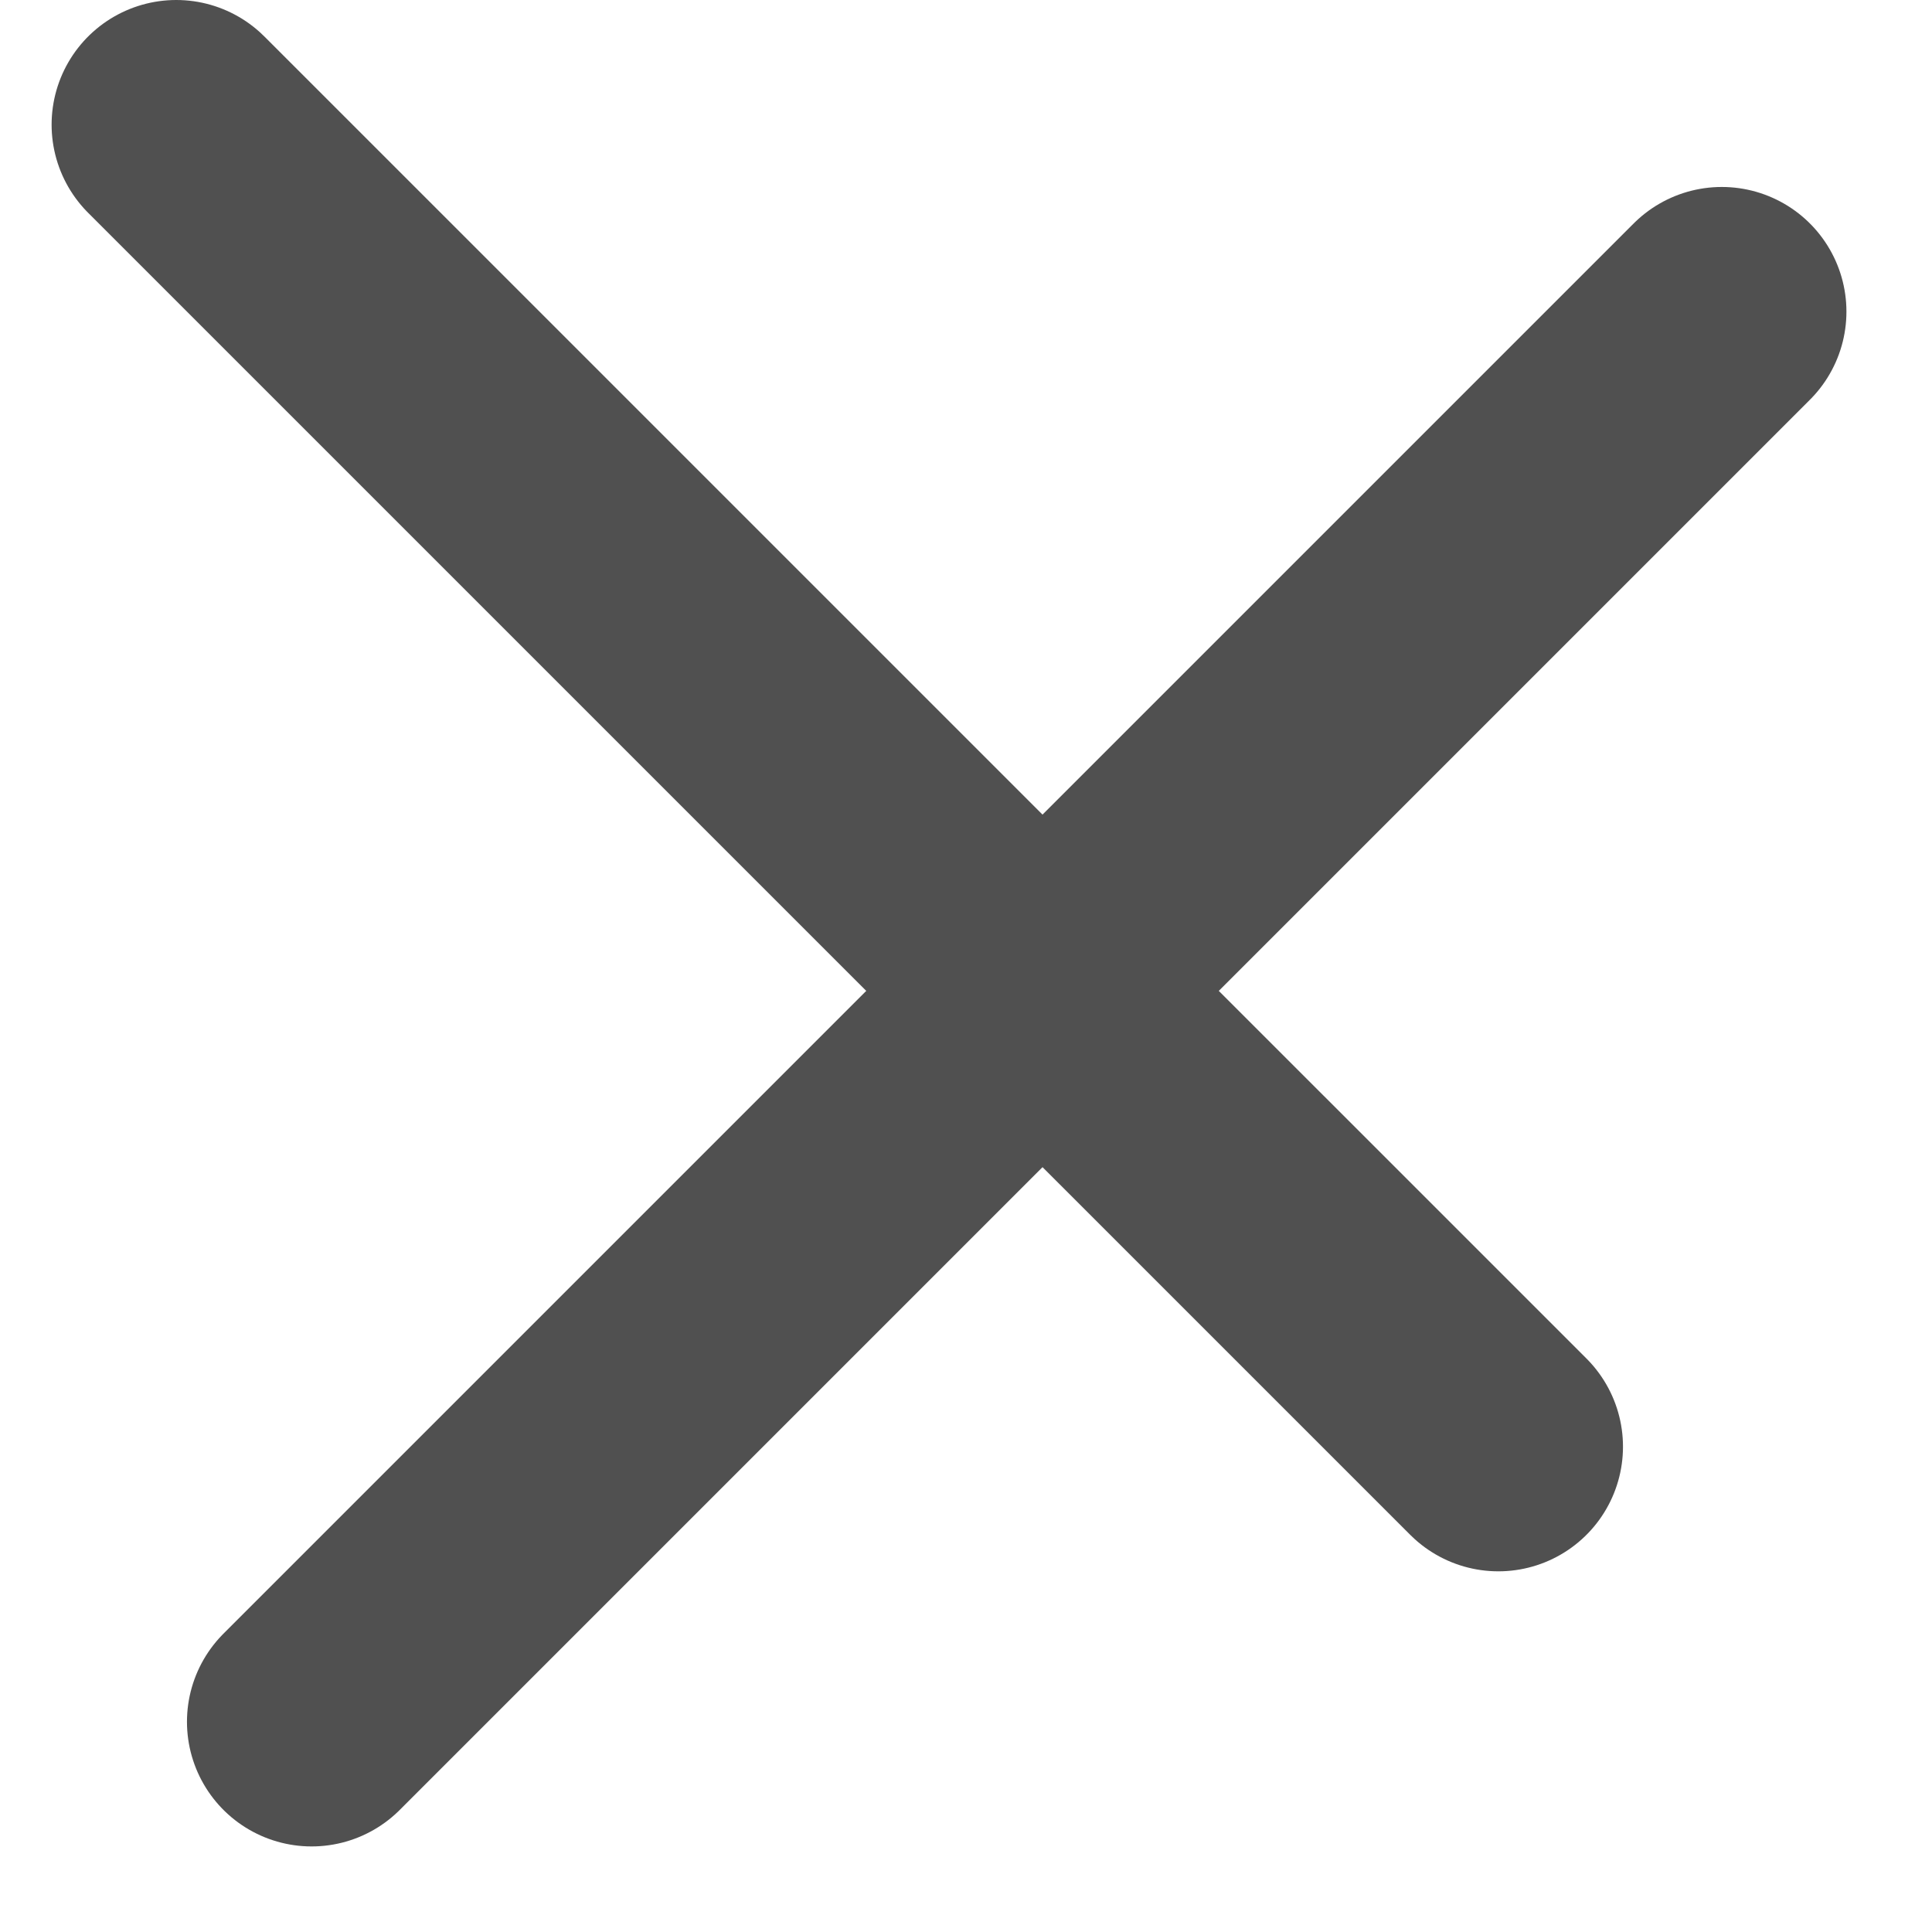 <svg width="31" height="31" viewBox="0 0 31 31" fill="none" xmlns="http://www.w3.org/2000/svg">
<line x1="5" y1="27.627" x2="27.627" y2="5" stroke="#505050" stroke-width="4" stroke-linecap="round"/>
<line x1="2.828" y1="2" x2="25.456" y2="24.627" stroke="#505050" stroke-width="4" stroke-linecap="round" stroke-dasharray="30 10"/>
</svg>

